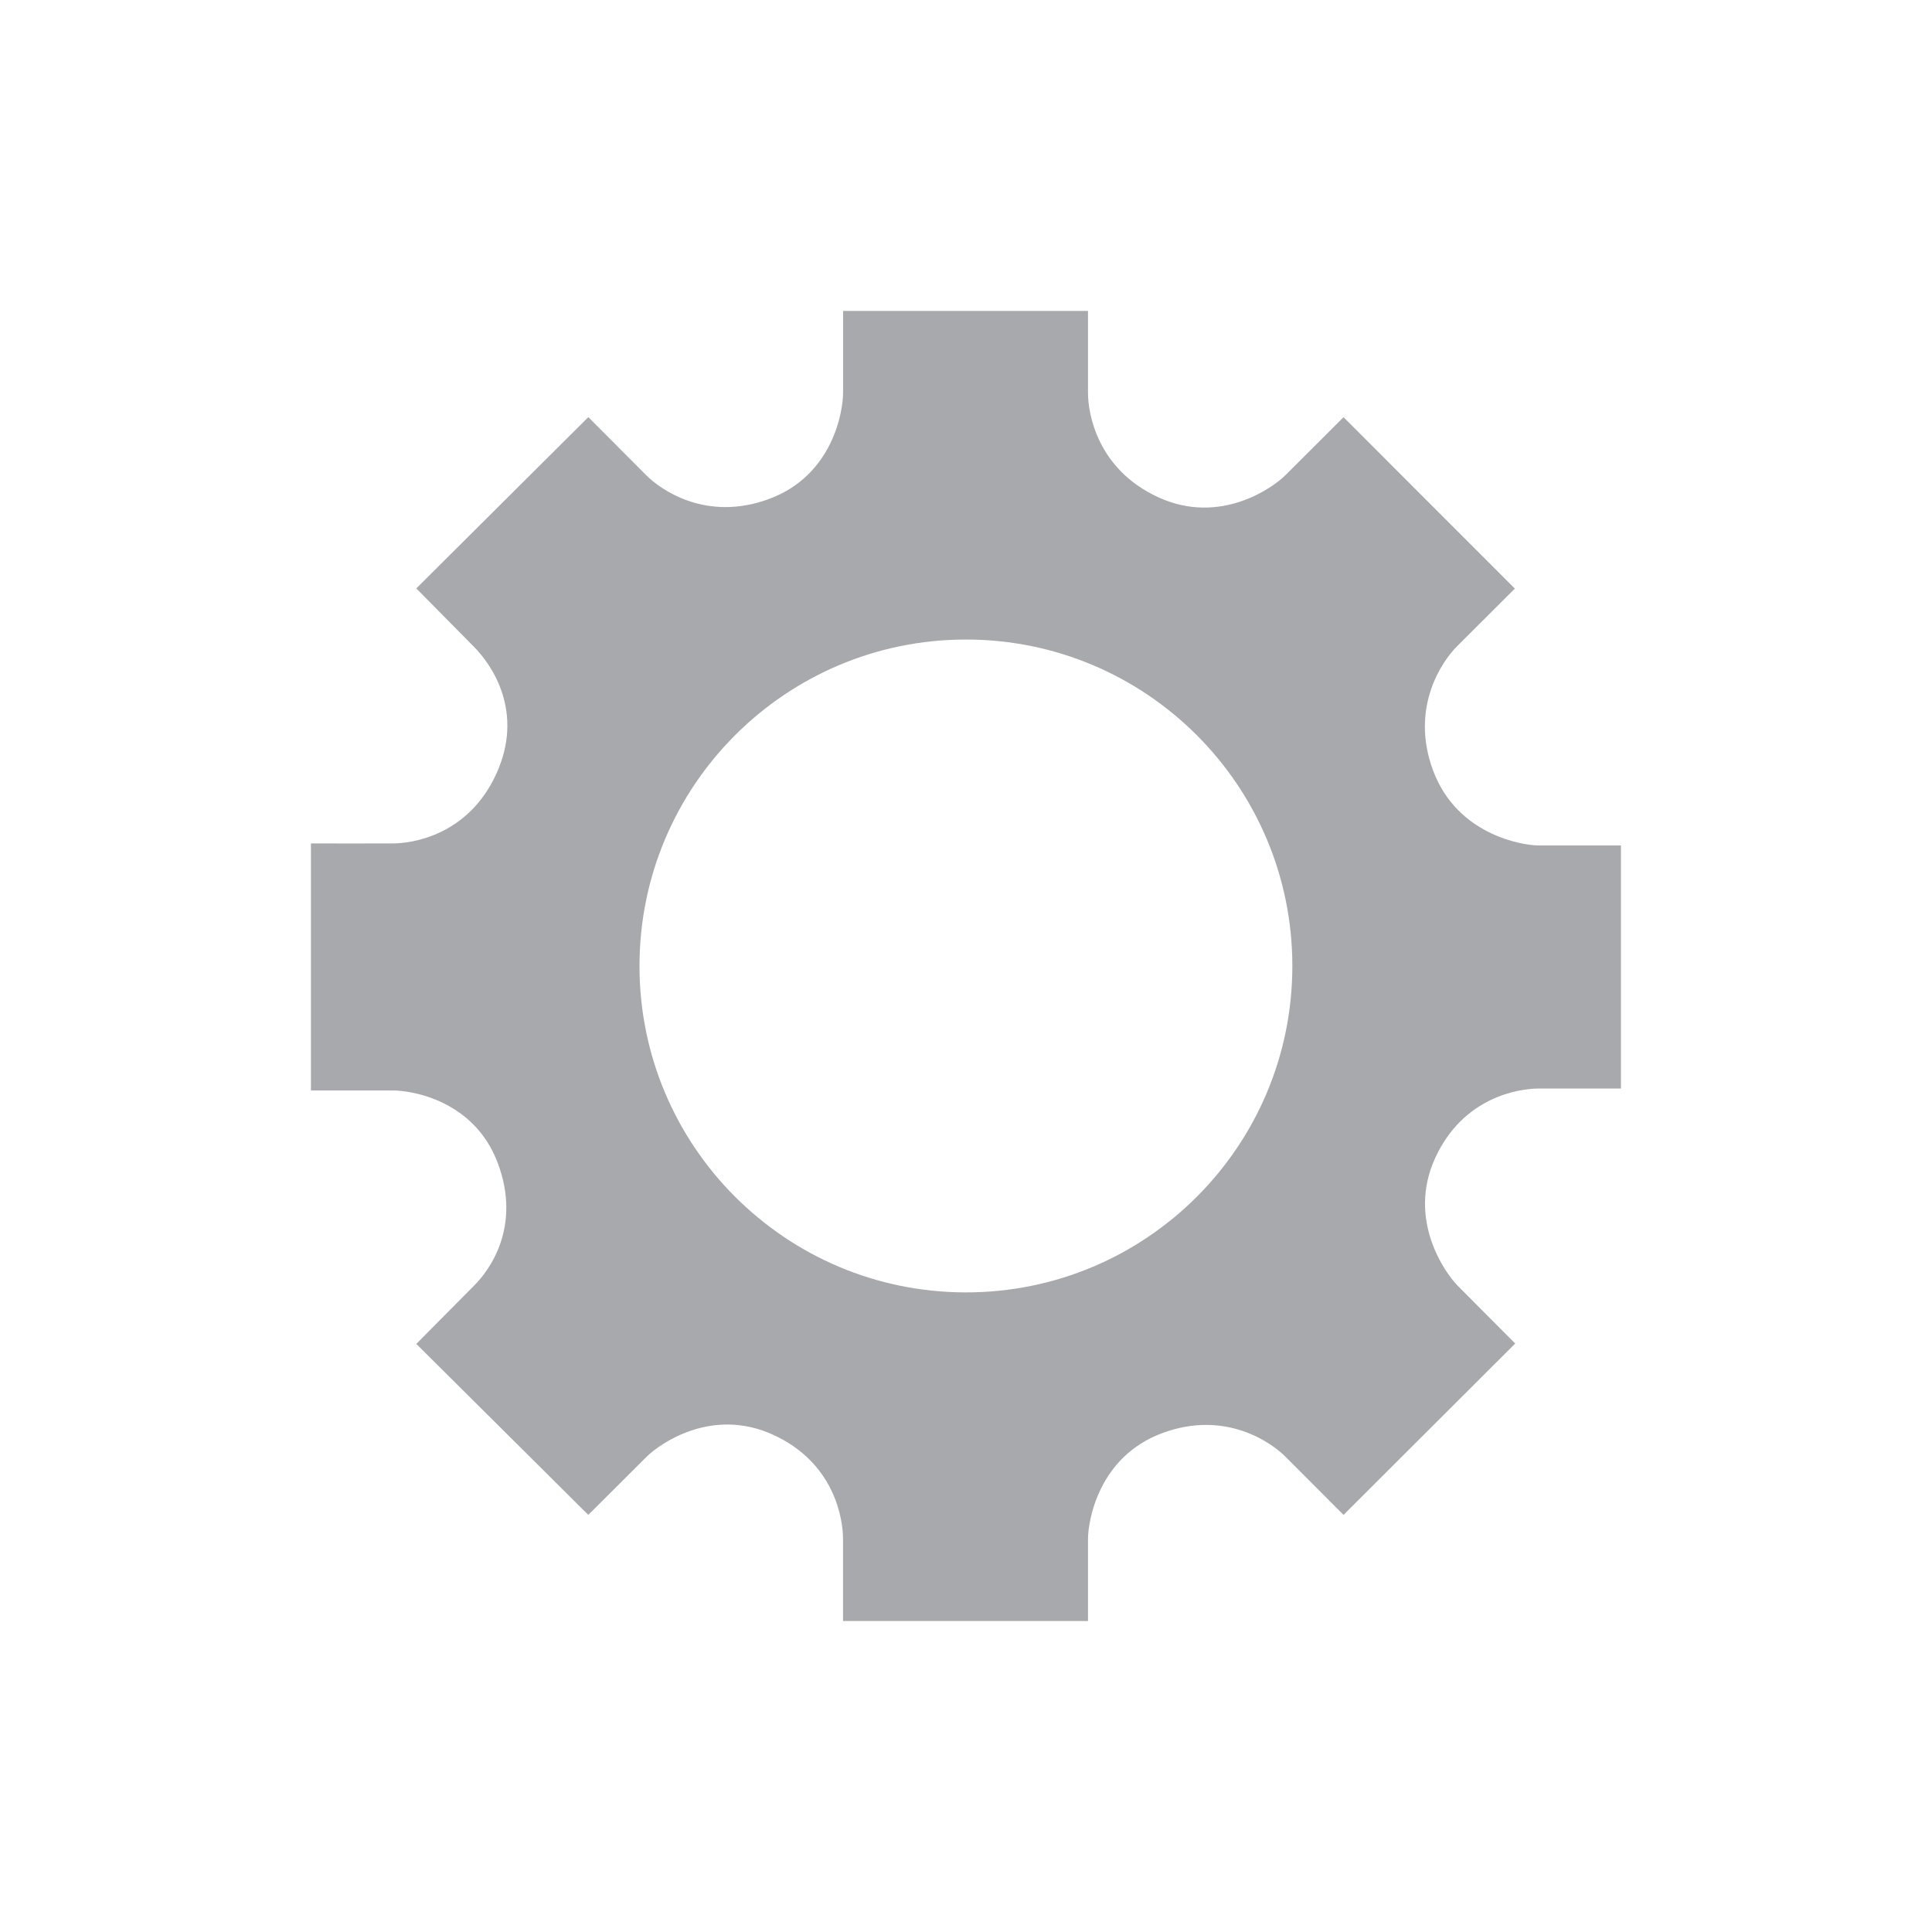 <?xml version="1.0" encoding="utf-8"?>
<!-- Generator: Adobe Illustrator 15.0.0, SVG Export Plug-In . SVG Version: 6.00 Build 0)  -->
<!DOCTYPE svg PUBLIC "-//W3C//DTD SVG 1.1//EN" "http://www.w3.org/Graphics/SVG/1.1/DTD/svg11.dtd">
<svg version="1.1" id="Layer_1" xmlns:x="http://ns.adobe.com/Extensibility/1.0/" xmlns:i="http://ns.adobe.com/AdobeIllustrator/10.0/" xmlns:graph="http://ns.adobe.com/Graphs/1.0/"
	 xmlns="http://www.w3.org/2000/svg" xmlns:xlink="http://www.w3.org/1999/xlink" x="0px" y="0px" width="48px" height="48px"
	 viewBox="0 0 48 48" enable-background="new 0 0 48 48" xml:space="preserve">
<path id="gear-3-icon_1_" fill="#A7A9AC" d="M40.275,21.005h-2.039c-0.441,0-2.039-0.278-2.63-1.858
	c-0.588-1.579,0.24-2.736,0.587-3.084c0.245-0.244,1.443-1.44,1.443-1.44l-4.256-4.258c0,0-1.131,1.129-1.444,1.441
	c-0.312,0.312-1.621,1.251-3.153,0.551c-1.533-0.701-1.752-2.102-1.752-2.592c0-0.491,0-2.04,0-2.04h-6.085c0,0,0,1.595,0,2.038
	s-0.247,2.039-1.827,2.629c-1.578,0.59-2.719-0.238-3.065-0.586c-0.001,0-1.437-1.443-1.437-1.443l-4.274,4.256l1.433,1.451
	c0.452,0.455,1.253,1.626,0.555,3.156c-0.699,1.527-2.084,1.729-2.577,1.729c-0.001,0.002-2.029,0-2.029,0v6.137
	c0,0,1.596,0,2.038,0c0.443,0,2.02,0.232,2.607,1.812c0.589,1.577-0.213,2.661-0.587,3.032l-1.44,1.453l4.273,4.248
	c0,0,1.132-1.129,1.445-1.441c0.312-0.312,1.61-1.25,3.145-0.551c1.533,0.699,1.739,2.1,1.739,2.59c0,0.492,0,2.039,0,2.039h6.086
	c0,0,0-1.594,0-2.037c0-0.445,0.258-2.041,1.838-2.629c1.578-0.59,2.726,0.238,3.071,0.586l0,0l1.44,1.443l4.265-4.258l-1.433-1.439
	c-0.311-0.319-1.254-1.637-0.557-3.166c0.698-1.528,2.088-1.73,2.582-1.73h2.035v-6.038H40.275z M24,32.109
	c-4.48,0-8.112-3.631-8.112-8.109c0-4.478,3.632-8.111,8.112-8.111c4.479,0,8.108,3.633,8.108,8.111
	C32.108,28.479,28.479,32.109,24,32.109z"/>
</svg>
